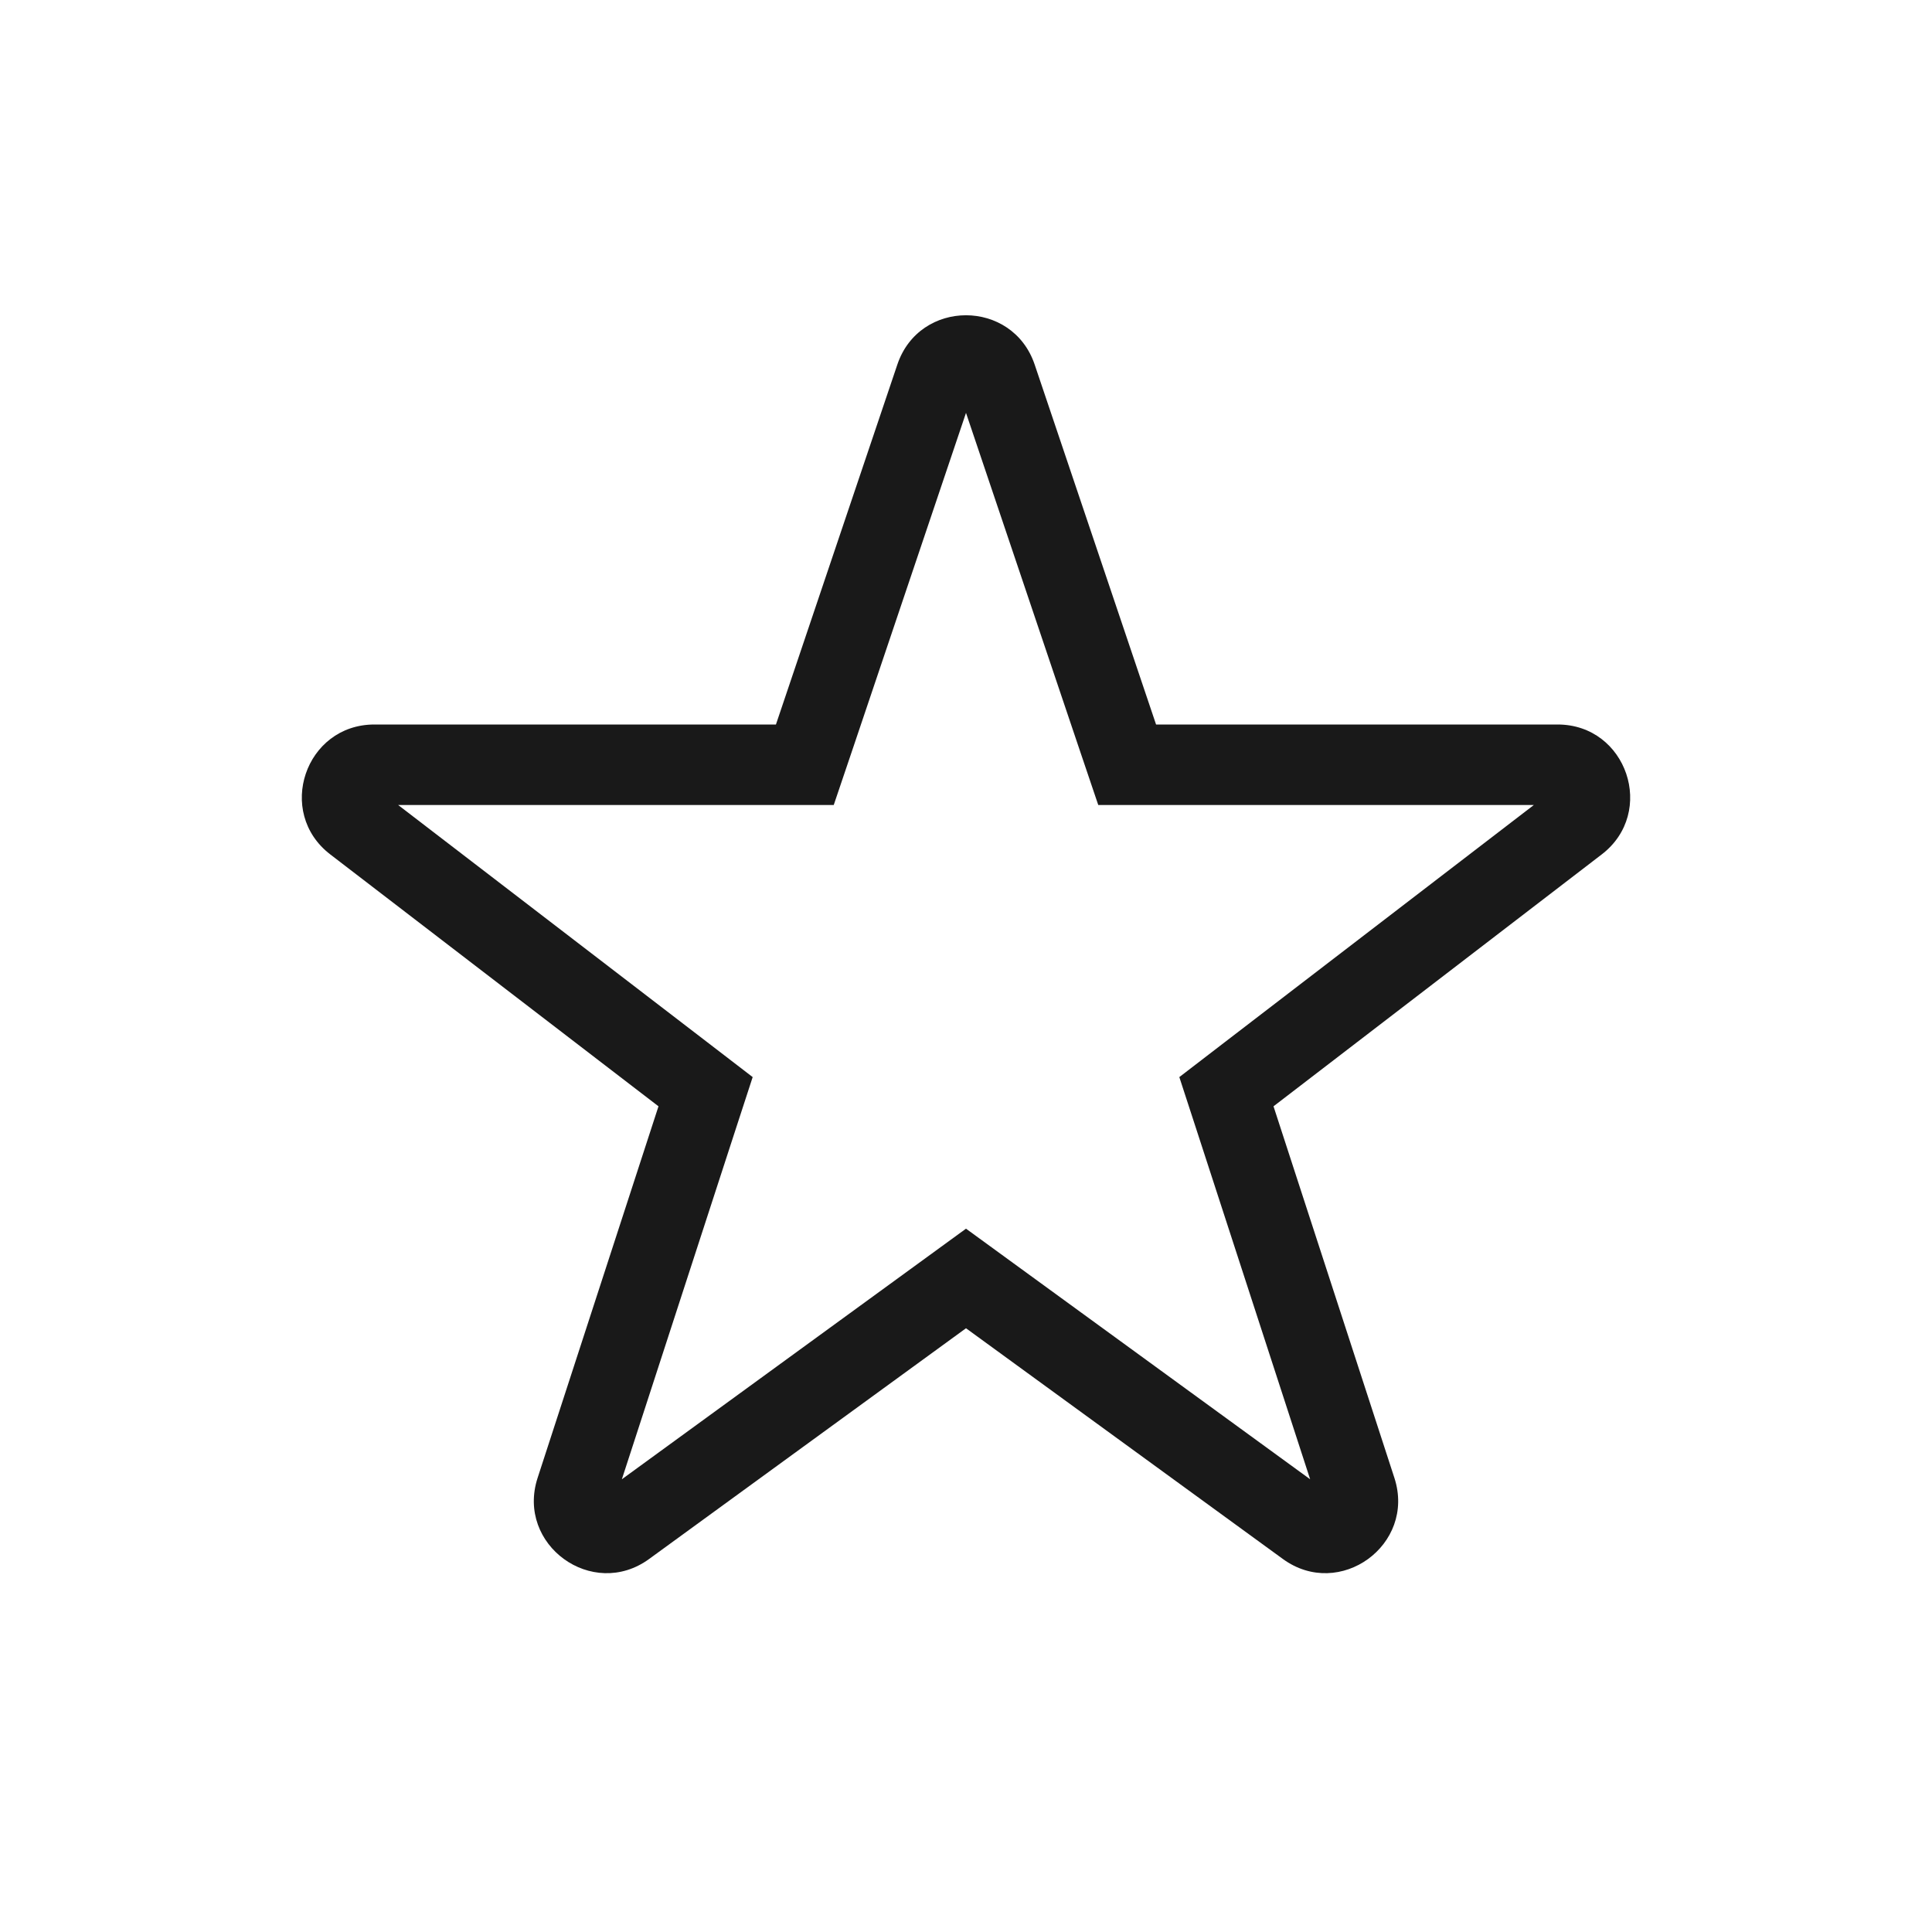 <svg width="24" height="24" viewBox="0 0 24 24" fill="none" xmlns="http://www.w3.org/2000/svg">
<path fill-rule="evenodd" clip-rule="evenodd" d="M13.643 10L13.413 9.32L12 5.129L10.587 9.32L10.357 10H9.639H4.946L8.789 12.949L9.35 13.38L9.131 14.052L7.725 18.376L11.411 15.692L12 15.263L12.589 15.692L16.275 18.376L14.869 14.052L14.65 13.38L15.211 12.949L19.054 10H14.361H13.643ZM9.639 9H4.651C3.791 9 3.421 10.091 4.103 10.614L8.18 13.743L6.678 18.36C6.409 19.19 7.359 19.88 8.064 19.366L12 16.5L15.936 19.366C16.641 19.88 17.591 19.19 17.322 18.36L15.82 13.743L19.897 10.614C20.579 10.091 20.209 9 19.349 9H14.361L12.853 4.529C12.577 3.712 11.422 3.712 11.147 4.529L9.639 9Z" fill="black" fill-opacity="0.9"/>
</svg>
